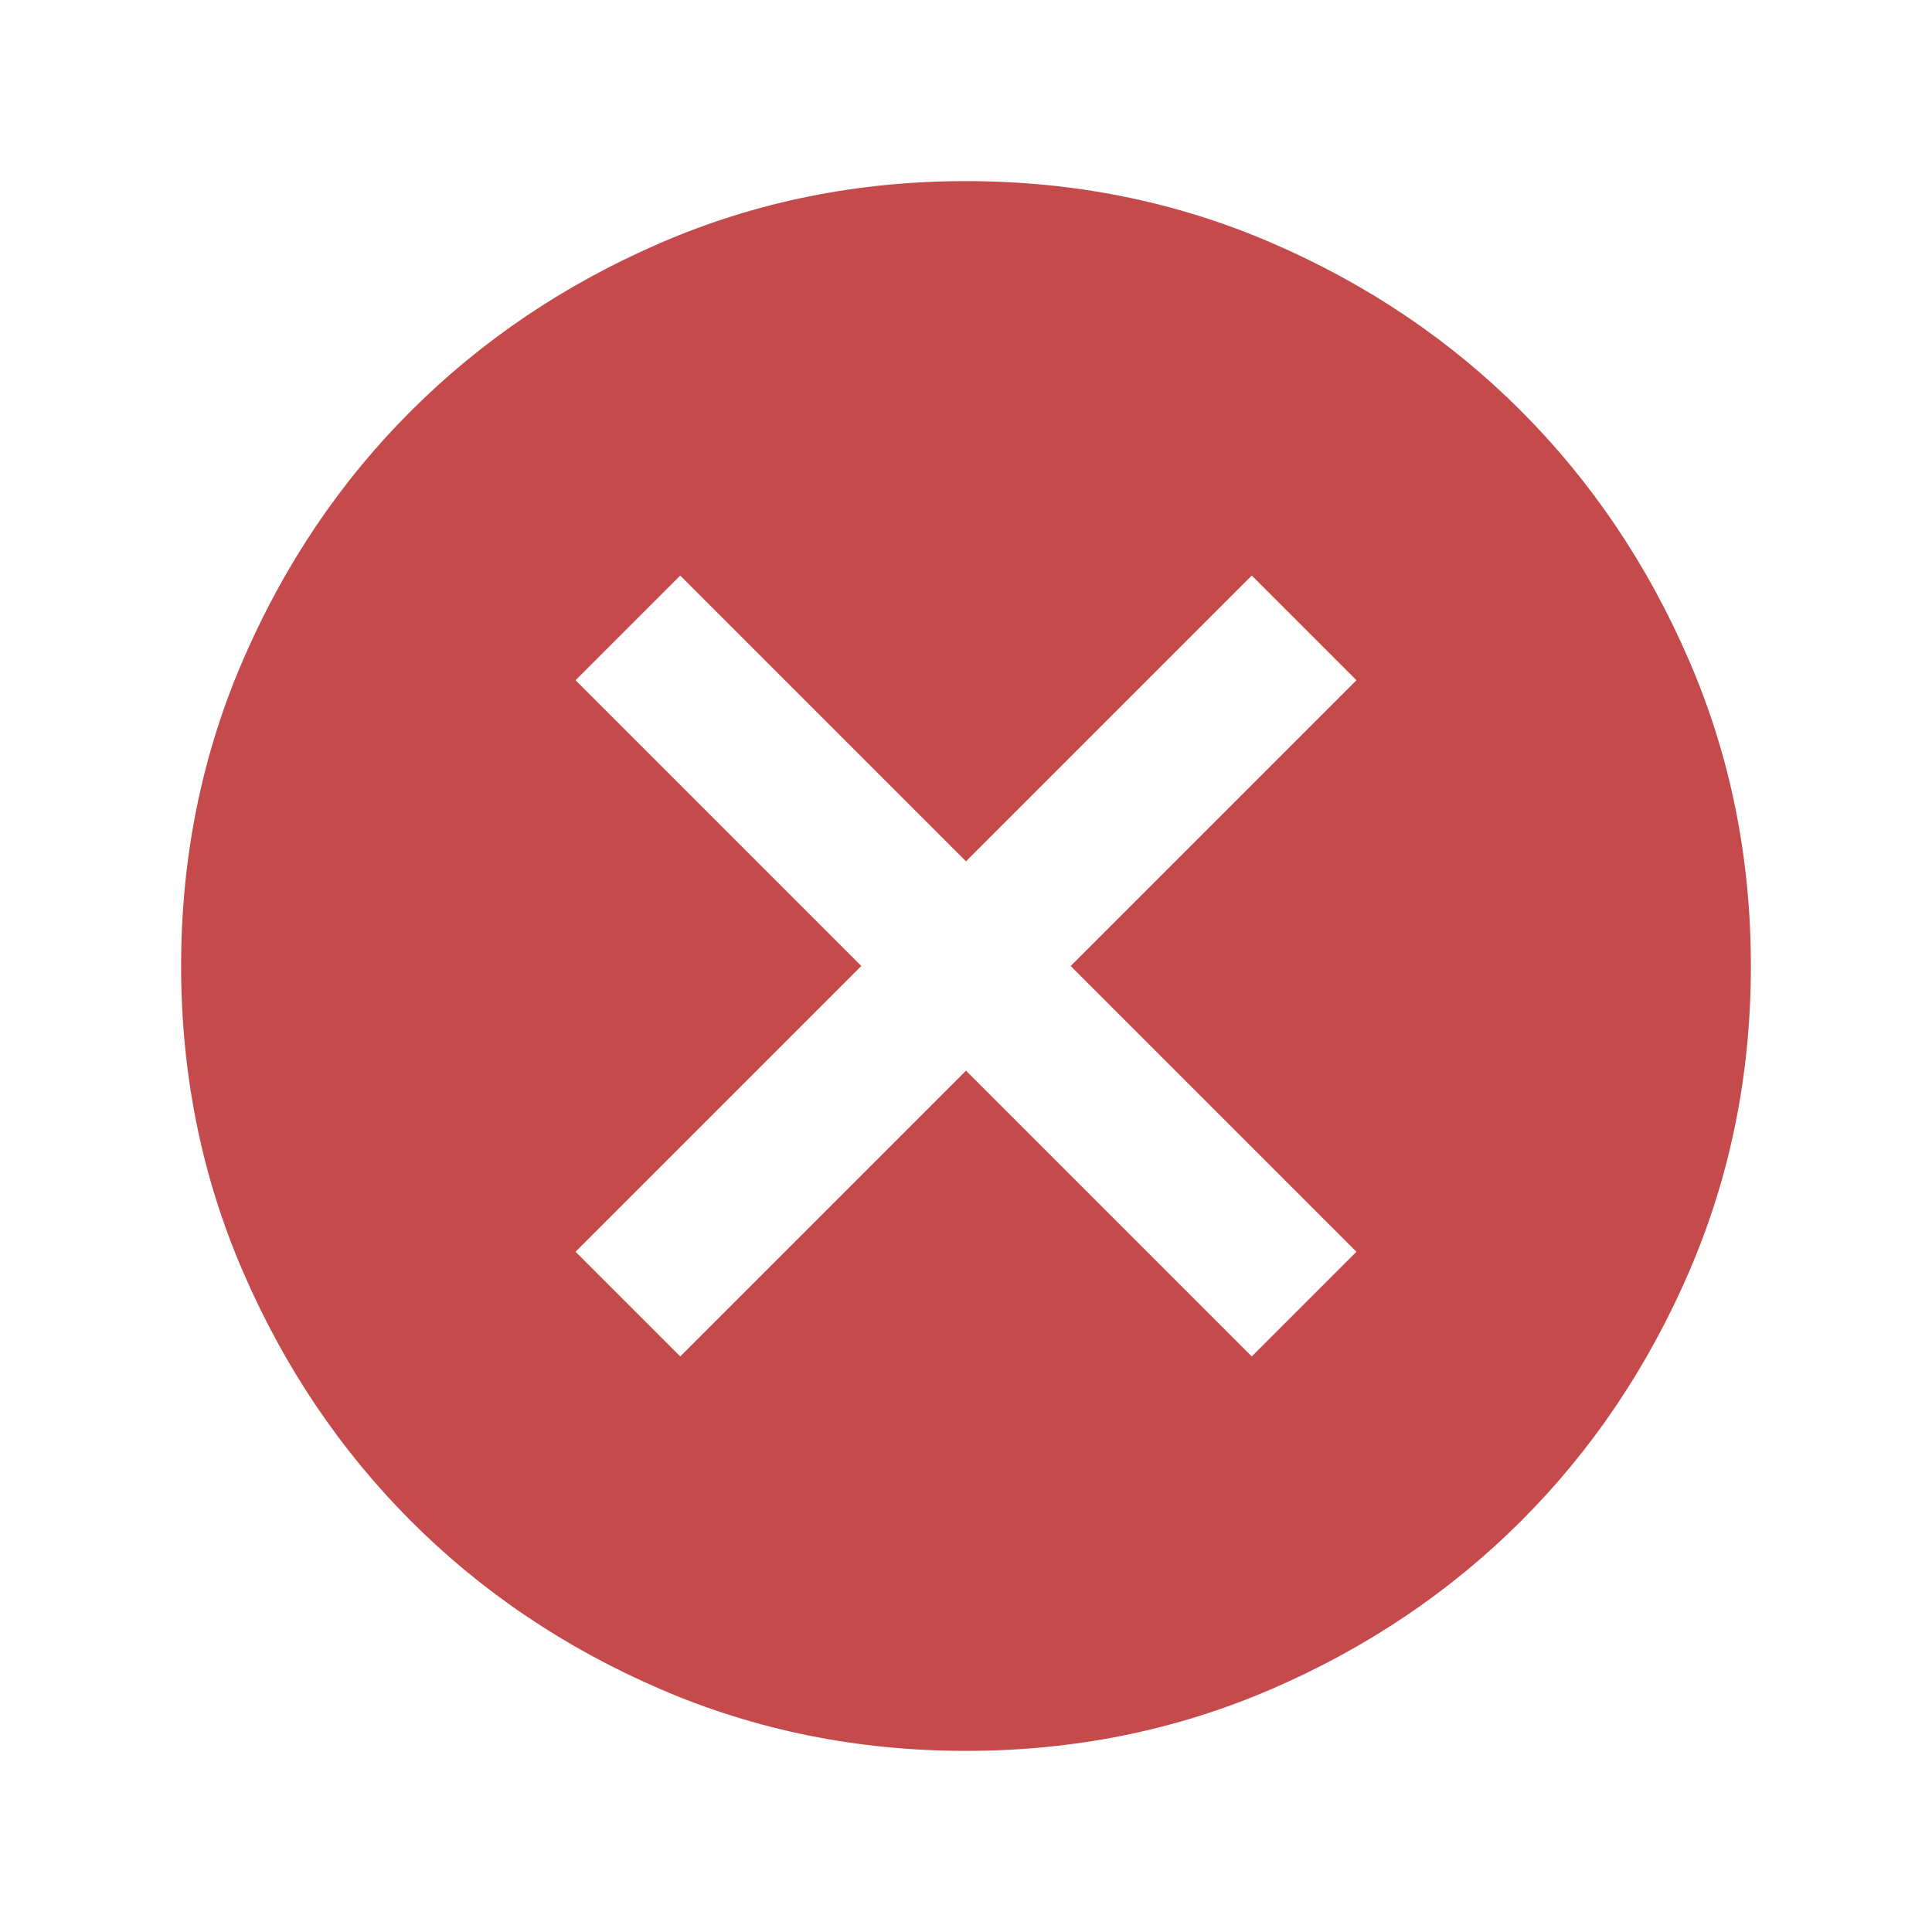 <svg xmlns="http://www.w3.org/2000/svg" fill="#c44a4c" height="24" viewBox="0 -960 960 960" width="24"><path d="m338-286 142-142 142 142 52-52-142-142 142-142-52-52-142 142-142-142-52 52 142 142-142 142 52 52ZM480-90q-80.907 0-152.065-30.763-71.159-30.763-123.797-83.5Q151.5-257 120.75-328.087 90-399.175 90-480q0-80.907 30.763-152.065 30.763-71.159 83.5-123.797Q257-808.5 328.087-839.25 399.175-870 480-870q80.907 0 152.065 30.763 71.159 30.763 123.797 83.5Q808.5-703 839.25-631.913 870-560.825 870-480q0 80.907-30.763 152.065-30.763 71.159-83.5 123.797Q703-151.5 631.913-120.75 560.825-90 480-90Z"/></svg>